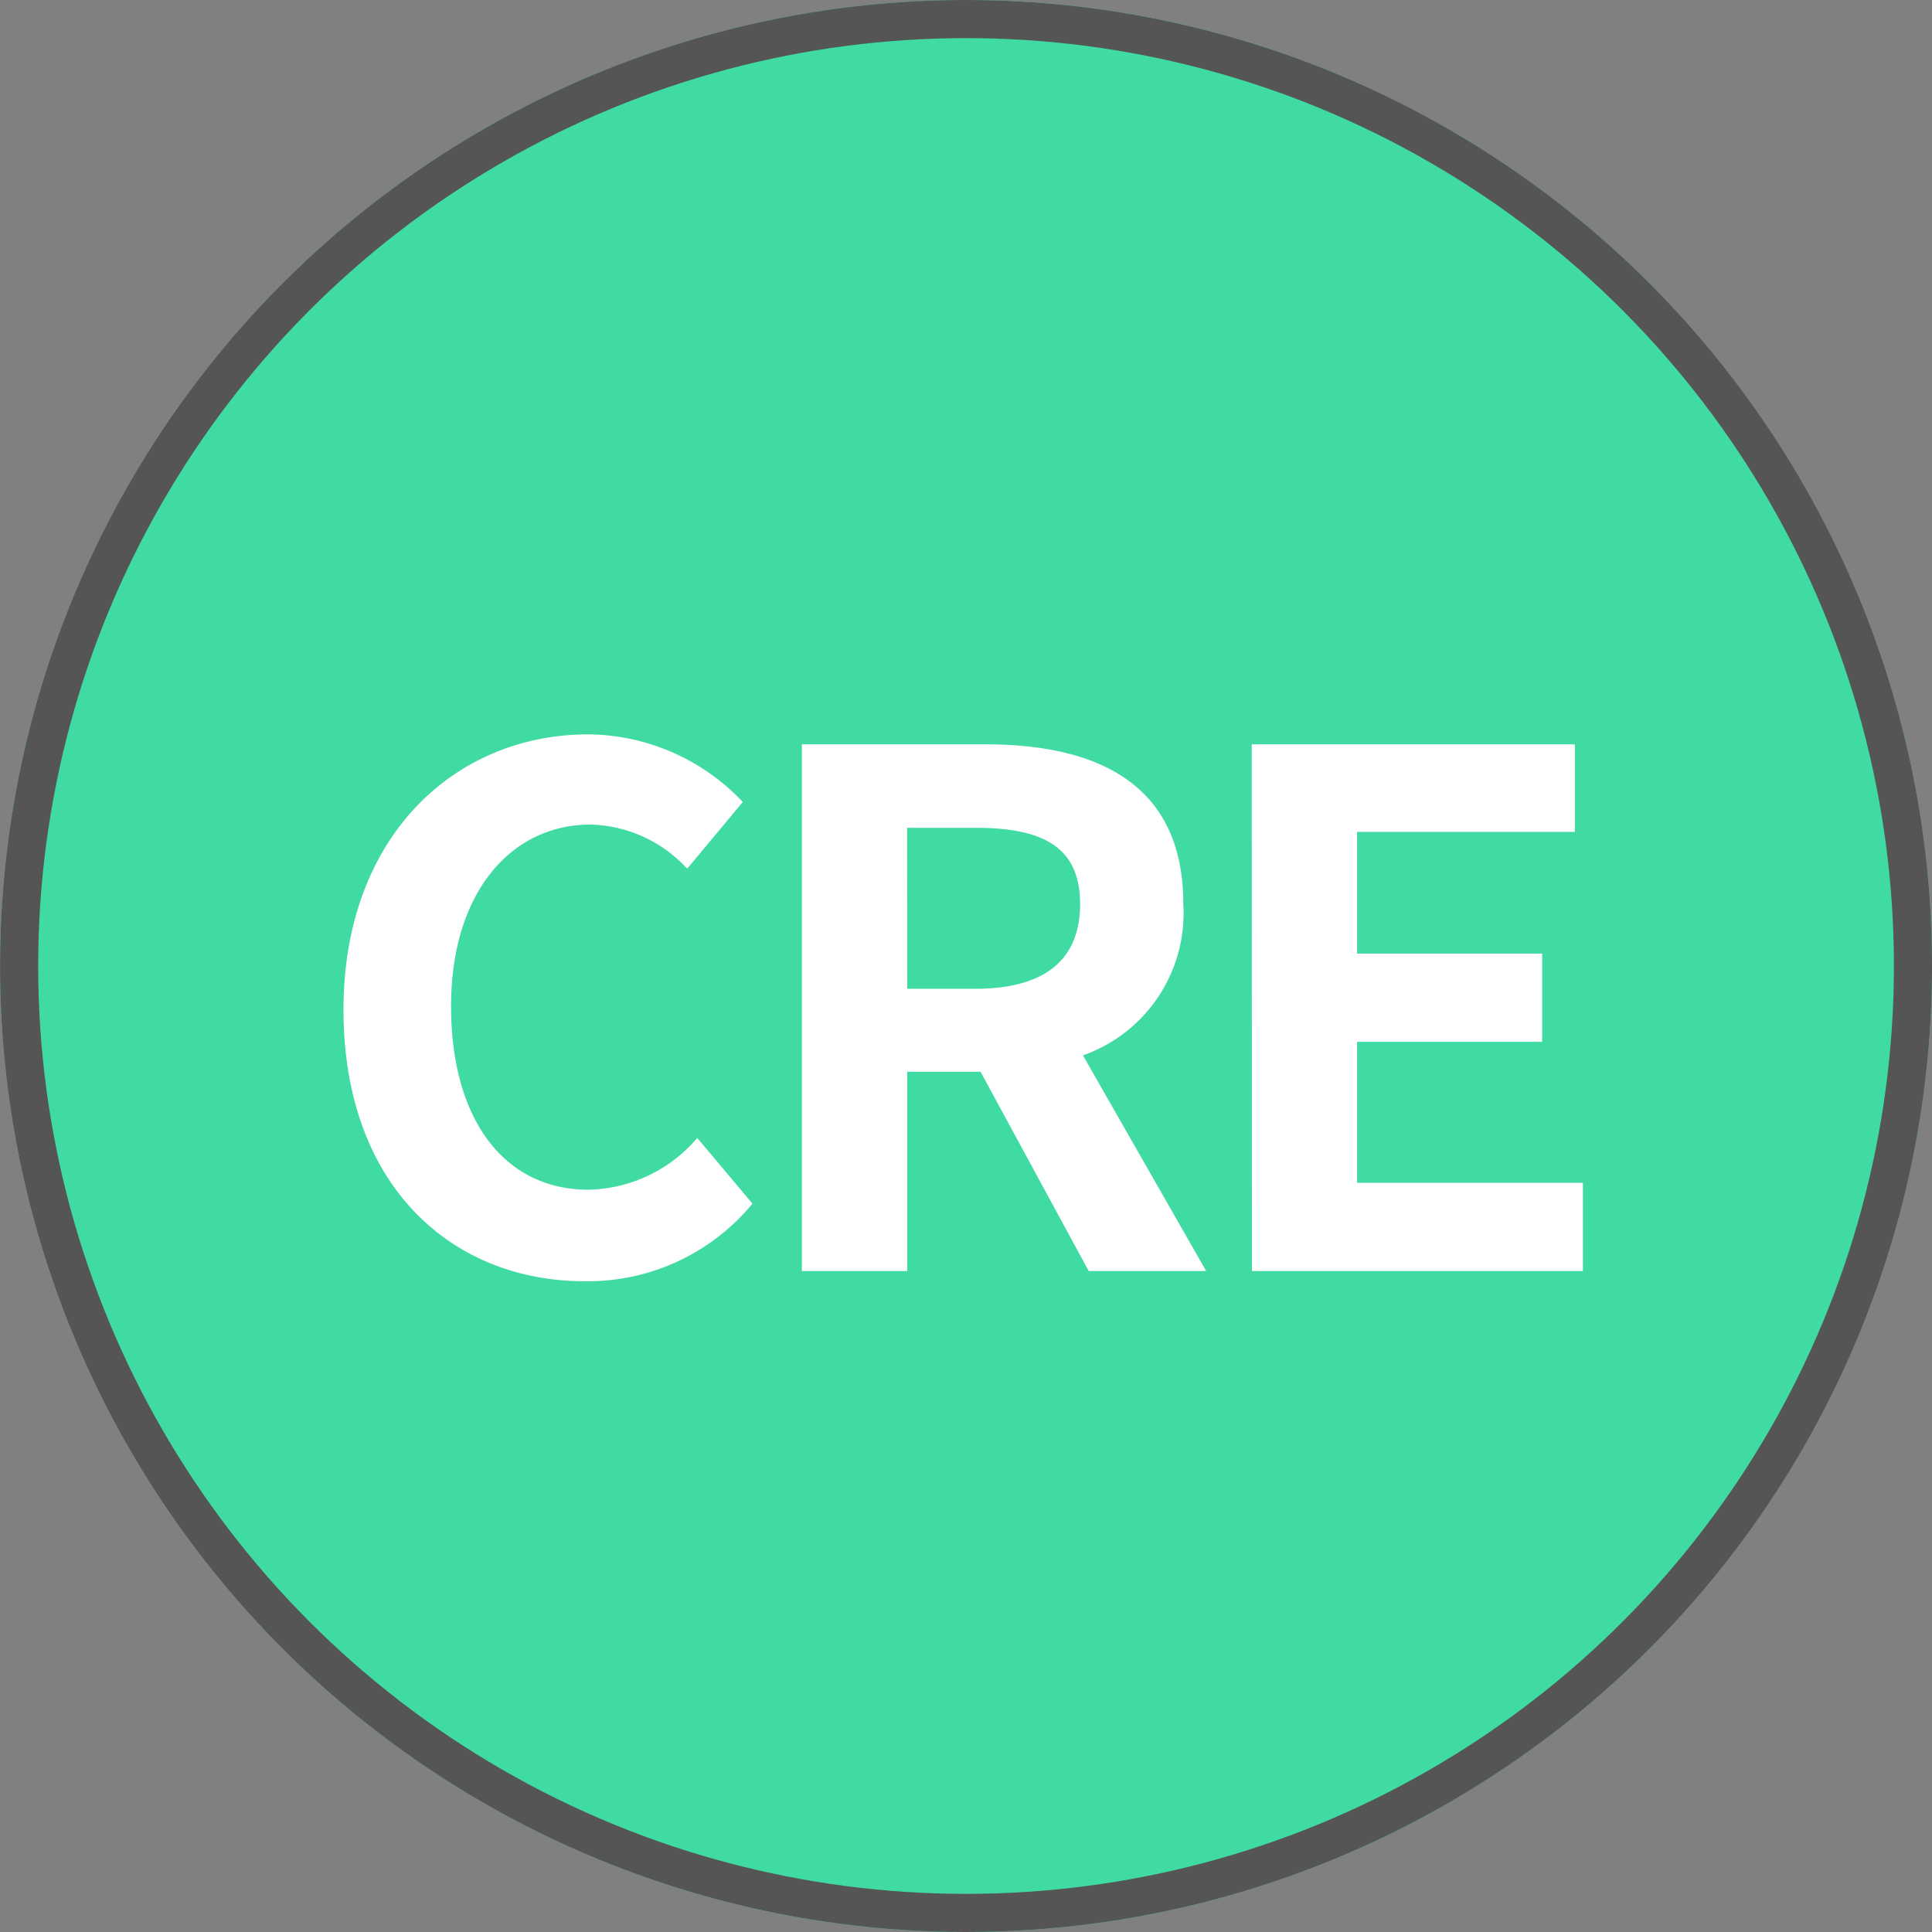 <svg xmlns="http://www.w3.org/2000/svg" width="38" height="38" viewBox="0 0 38 38">
  <rect x="0" y="0" width="38" height="38" fill="#808080" stroke="none"/>
  <g id="_29._CRE" data-name="29. CRE" transform="translate(-1330 -711)">
    <g id="그룹_3273" data-name="그룹 3273" transform="translate(1151.186 508.665)">
      <g id="타원_68" data-name="타원 68" transform="translate(178.815 202.335)" fill="#40dba3" stroke="#555" stroke-linecap="round" stroke-linejoin="round" stroke-width="0.75">
        <circle cx="19" cy="19" r="19" stroke="none"/>
        <circle cx="19" cy="19" r="18.625" fill="none"/>
      </g>
    </g>
    <path id="패스_14665" data-name="패스 14665" d="M5.5.2a4.193,4.193,0,0,0,3.3-1.526L7.714-2.618A2.881,2.881,0,0,1,5.572-1.6c-1.638,0-2.7-1.358-2.7-3.612,0-2.226,1.176-3.57,2.744-3.57a2.672,2.672,0,0,1,1.9.868L8.61-9.226a4.226,4.226,0,0,0-3.038-1.33c-2.618,0-4.816,2-4.816,5.418C.756-1.68,2.884.2,5.5.2Zm6.342-8.918h1.344c1.33,0,2.058.378,2.058,1.5s-.728,1.666-2.058,1.666H11.844ZM17.724,0,15.3-4.242a2.966,2.966,0,0,0,1.974-2.982c0-2.38-1.722-3.136-3.892-3.136H9.772V0h2.072V-3.92h1.442L15.414,0Zm.9,0h6.51V-1.736H20.692V-4.508h3.64V-6.244h-3.64V-8.638h4.284V-10.36H18.62Z" transform="translate(1336 736)" fill="#fff"/>
  </g>
</svg>

